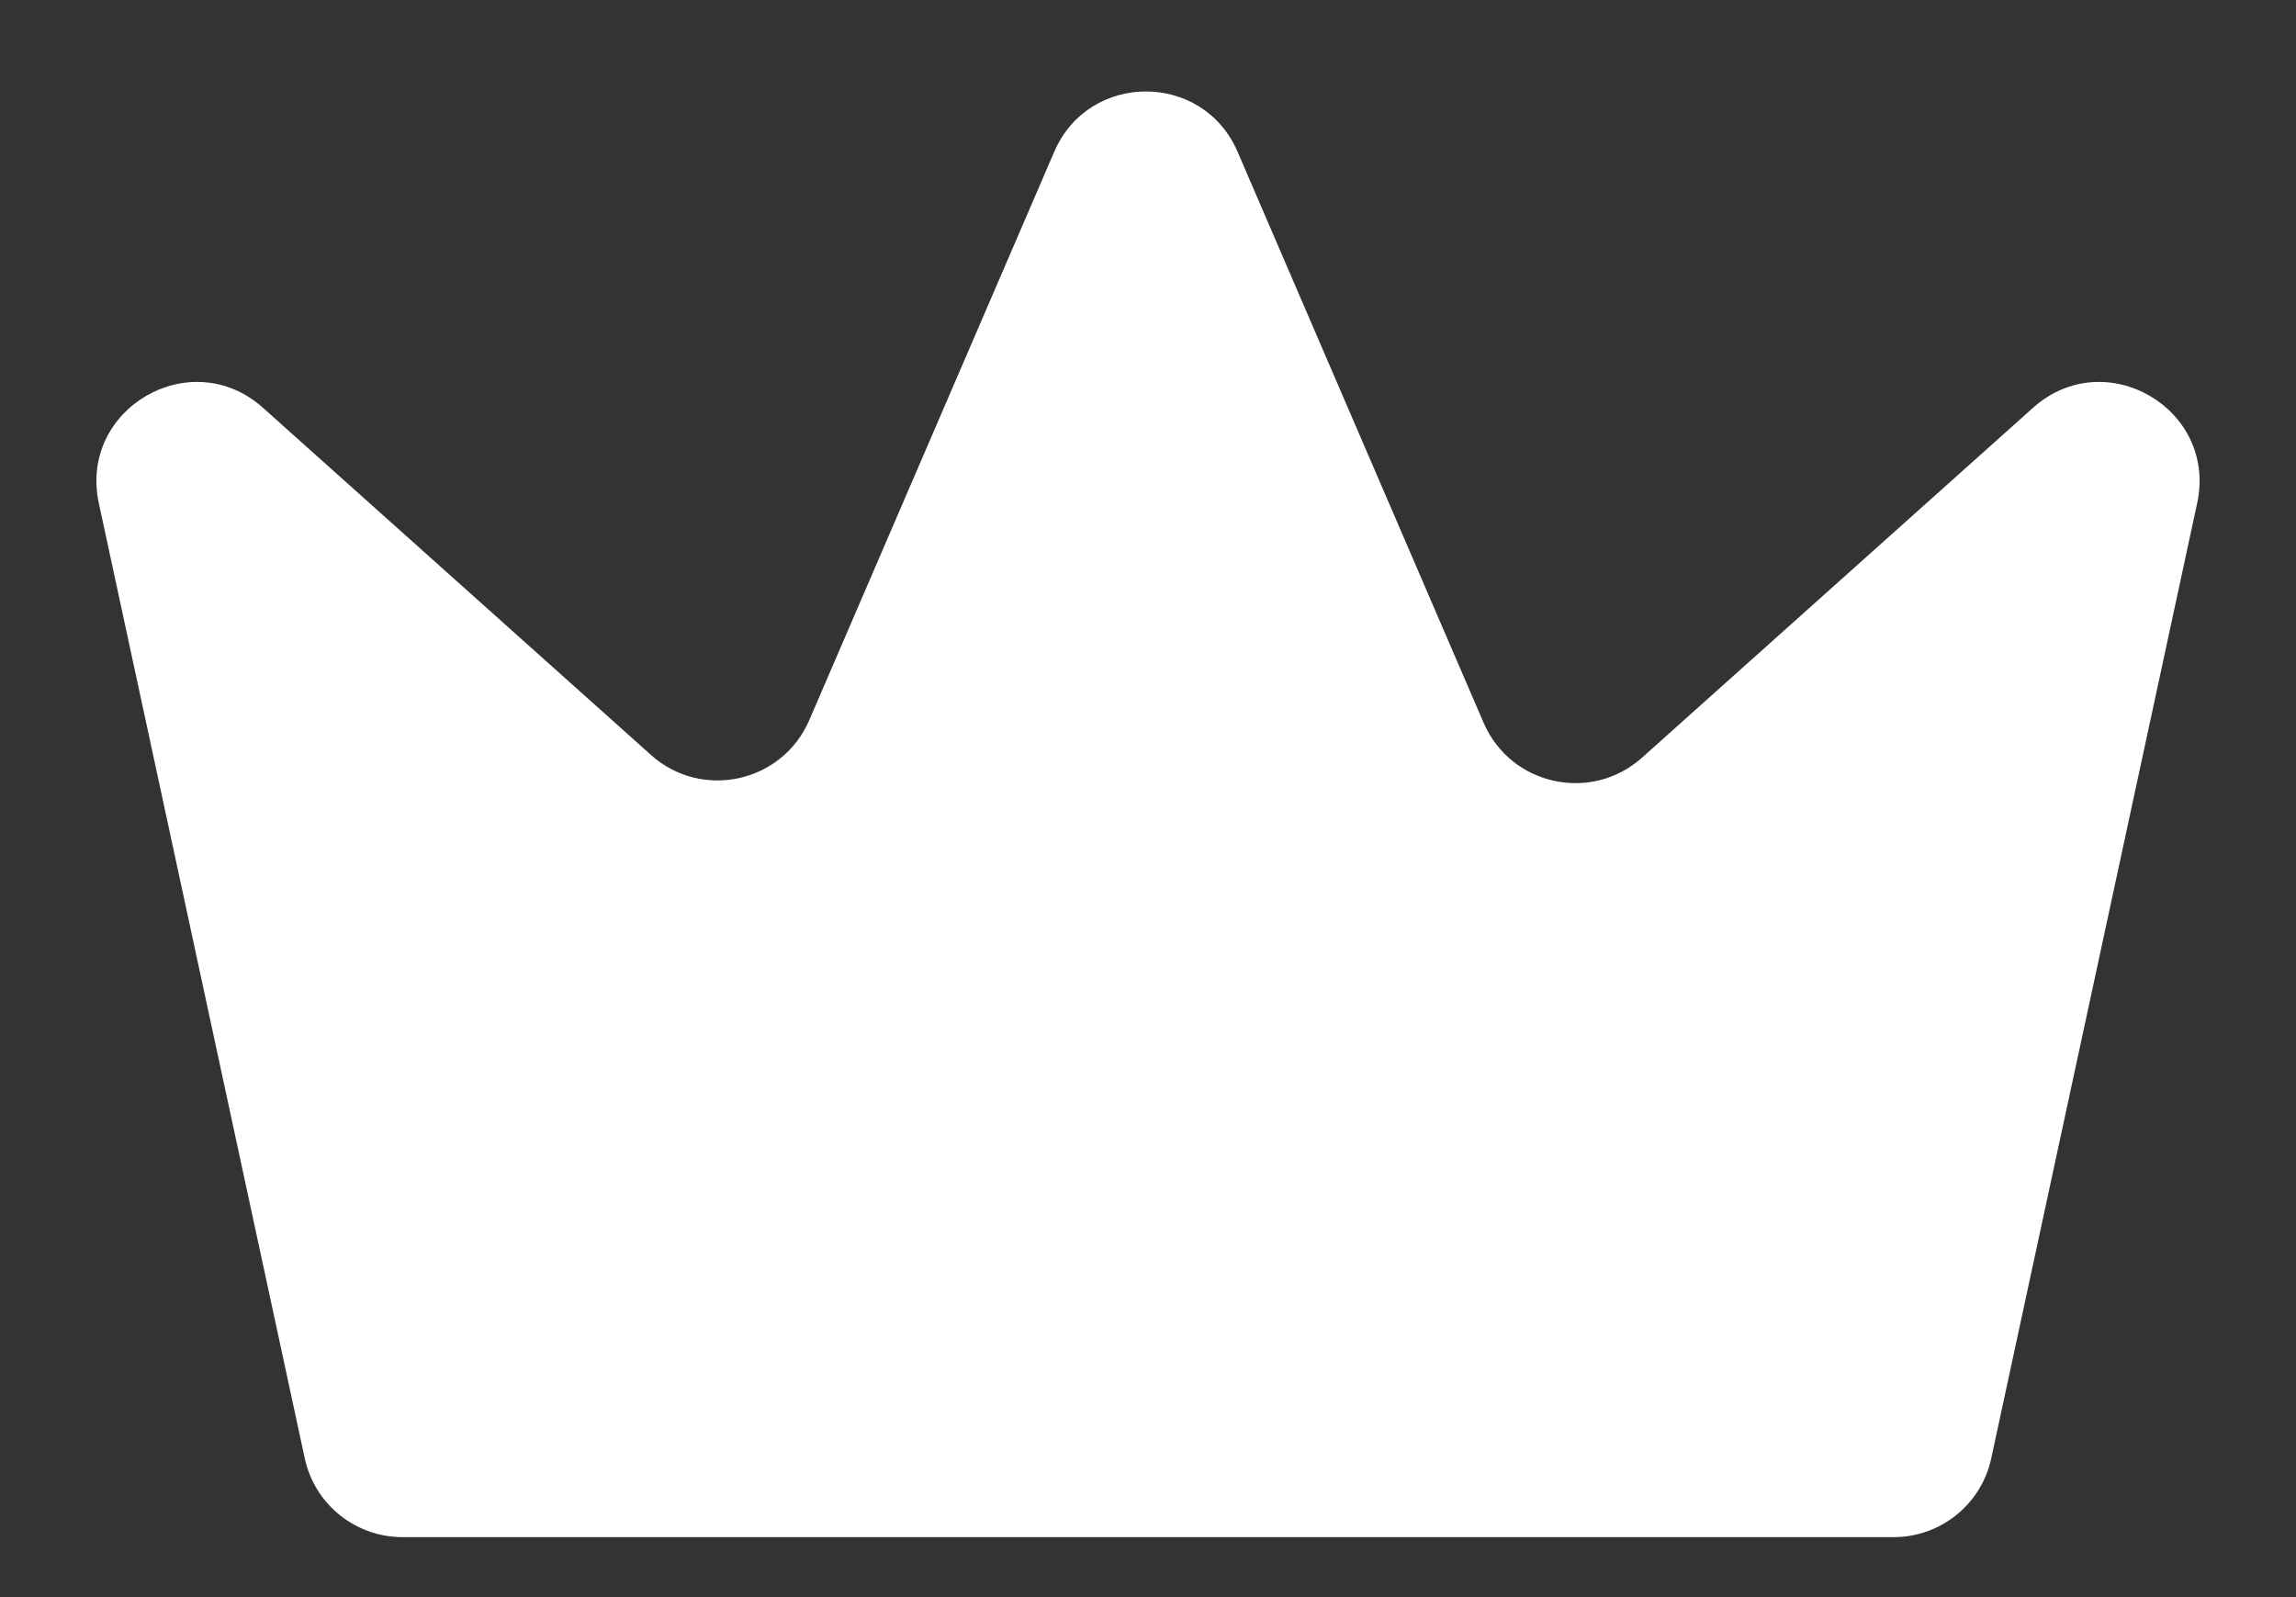 <svg width="23" height="16" viewBox="0 0 23 16" fill="none" xmlns="http://www.w3.org/2000/svg">
<rect x="0" y="0" width="23" height="16" fill="#333333" stroke="none"/>
<path fillRule="evenodd" clipRule="evenodd" d="M16.448 7.591C15.938 8.046 15.133 7.868 14.862 7.241L12.397 1.52C12.05 0.715 10.908 0.715 10.561 1.52L8.107 7.214C7.837 7.841 7.031 8.019 6.522 7.564L2.634 4.085C1.912 3.439 0.786 4.094 0.99 5.041L3.053 14.61C3.152 15.07 3.56 15.399 4.031 15.399H15.28L18.969 15.399C19.441 15.399 19.848 15.07 19.947 14.61L22.01 5.041C22.214 4.094 21.088 3.439 20.366 4.085L16.448 7.591Z" fill="white"/>
</svg>
